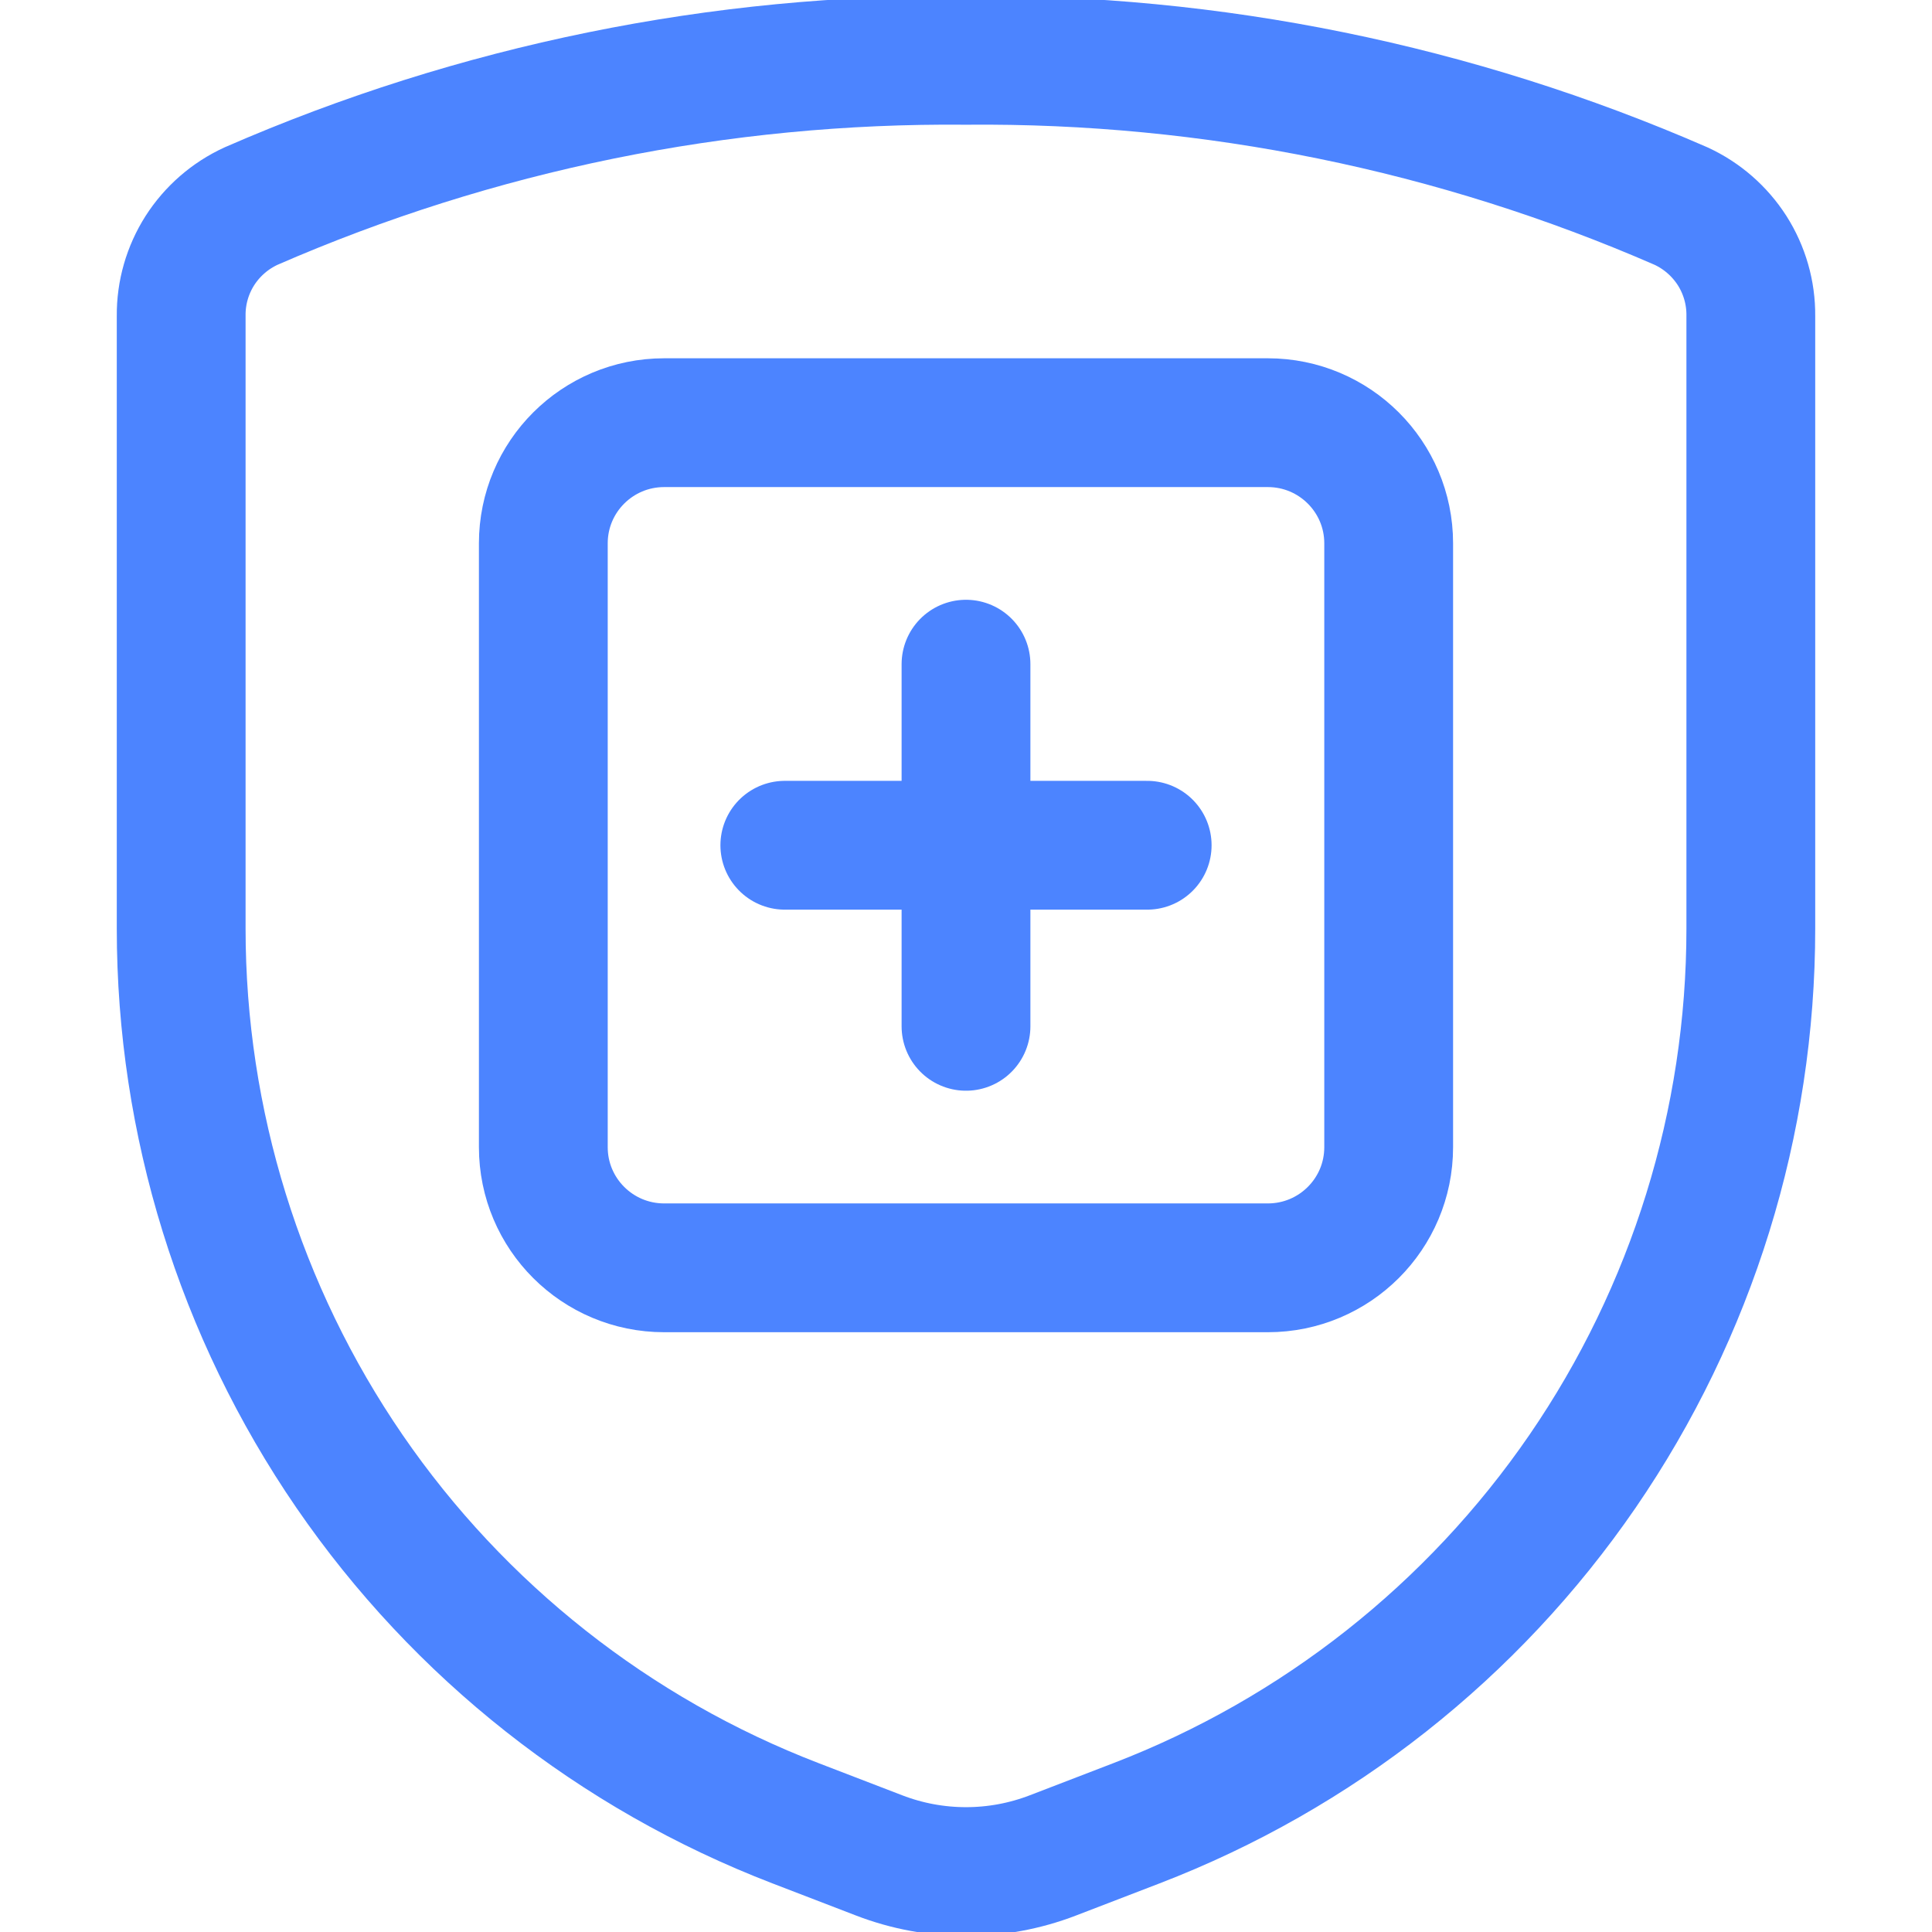 <svg width="18" height="18" viewBox="0 0 18 18" fill="none" xmlns="http://www.w3.org/2000/svg">
<g clip-path="url(#clip0)">
<path d="M1.688 2.942V8.652C1.688 10.457 2.235 12.22 3.256 13.708C4.278 15.196 5.727 16.339 7.412 16.987L8.192 17.287C8.712 17.487 9.288 17.487 9.808 17.287L10.588 16.987C12.273 16.339 13.722 15.196 14.744 13.708C15.765 12.22 16.312 10.457 16.312 8.652V2.942C16.314 2.727 16.253 2.516 16.138 2.335C16.022 2.154 15.857 2.01 15.662 1.92C13.561 1.004 11.291 0.541 9 0.562C6.709 0.541 4.439 1.004 2.339 1.92C2.143 2.01 1.978 2.154 1.862 2.335C1.747 2.516 1.686 2.727 1.688 2.942V2.942Z" stroke="#4C84FF" stroke-width="1.2" stroke-linecap="round" stroke-linejoin="round"/>
<path d="M11.812 3.938H6.188C5.566 3.938 5.062 4.441 5.062 5.062V10.688C5.062 11.309 5.566 11.812 6.188 11.812H11.812C12.434 11.812 12.938 11.309 12.938 10.688V5.062C12.938 4.441 12.434 3.938 11.812 3.938Z" stroke="#4C84FF" stroke-width="1.2" stroke-linecap="round" stroke-linejoin="round"/>
<path d="M7.312 7.875H10.688" stroke="#4C84FF" stroke-width="1.2" stroke-linecap="round" stroke-linejoin="round"/>
<path d="M9 6.188V9.562" stroke="#4C84FF" stroke-width="1.2" stroke-linecap="round" stroke-linejoin="round"/>
</g>
<defs>
<clipPath id="clip0">
<rect width="18" height="18" fill="white"/>
</clipPath>
</defs>
</svg>
